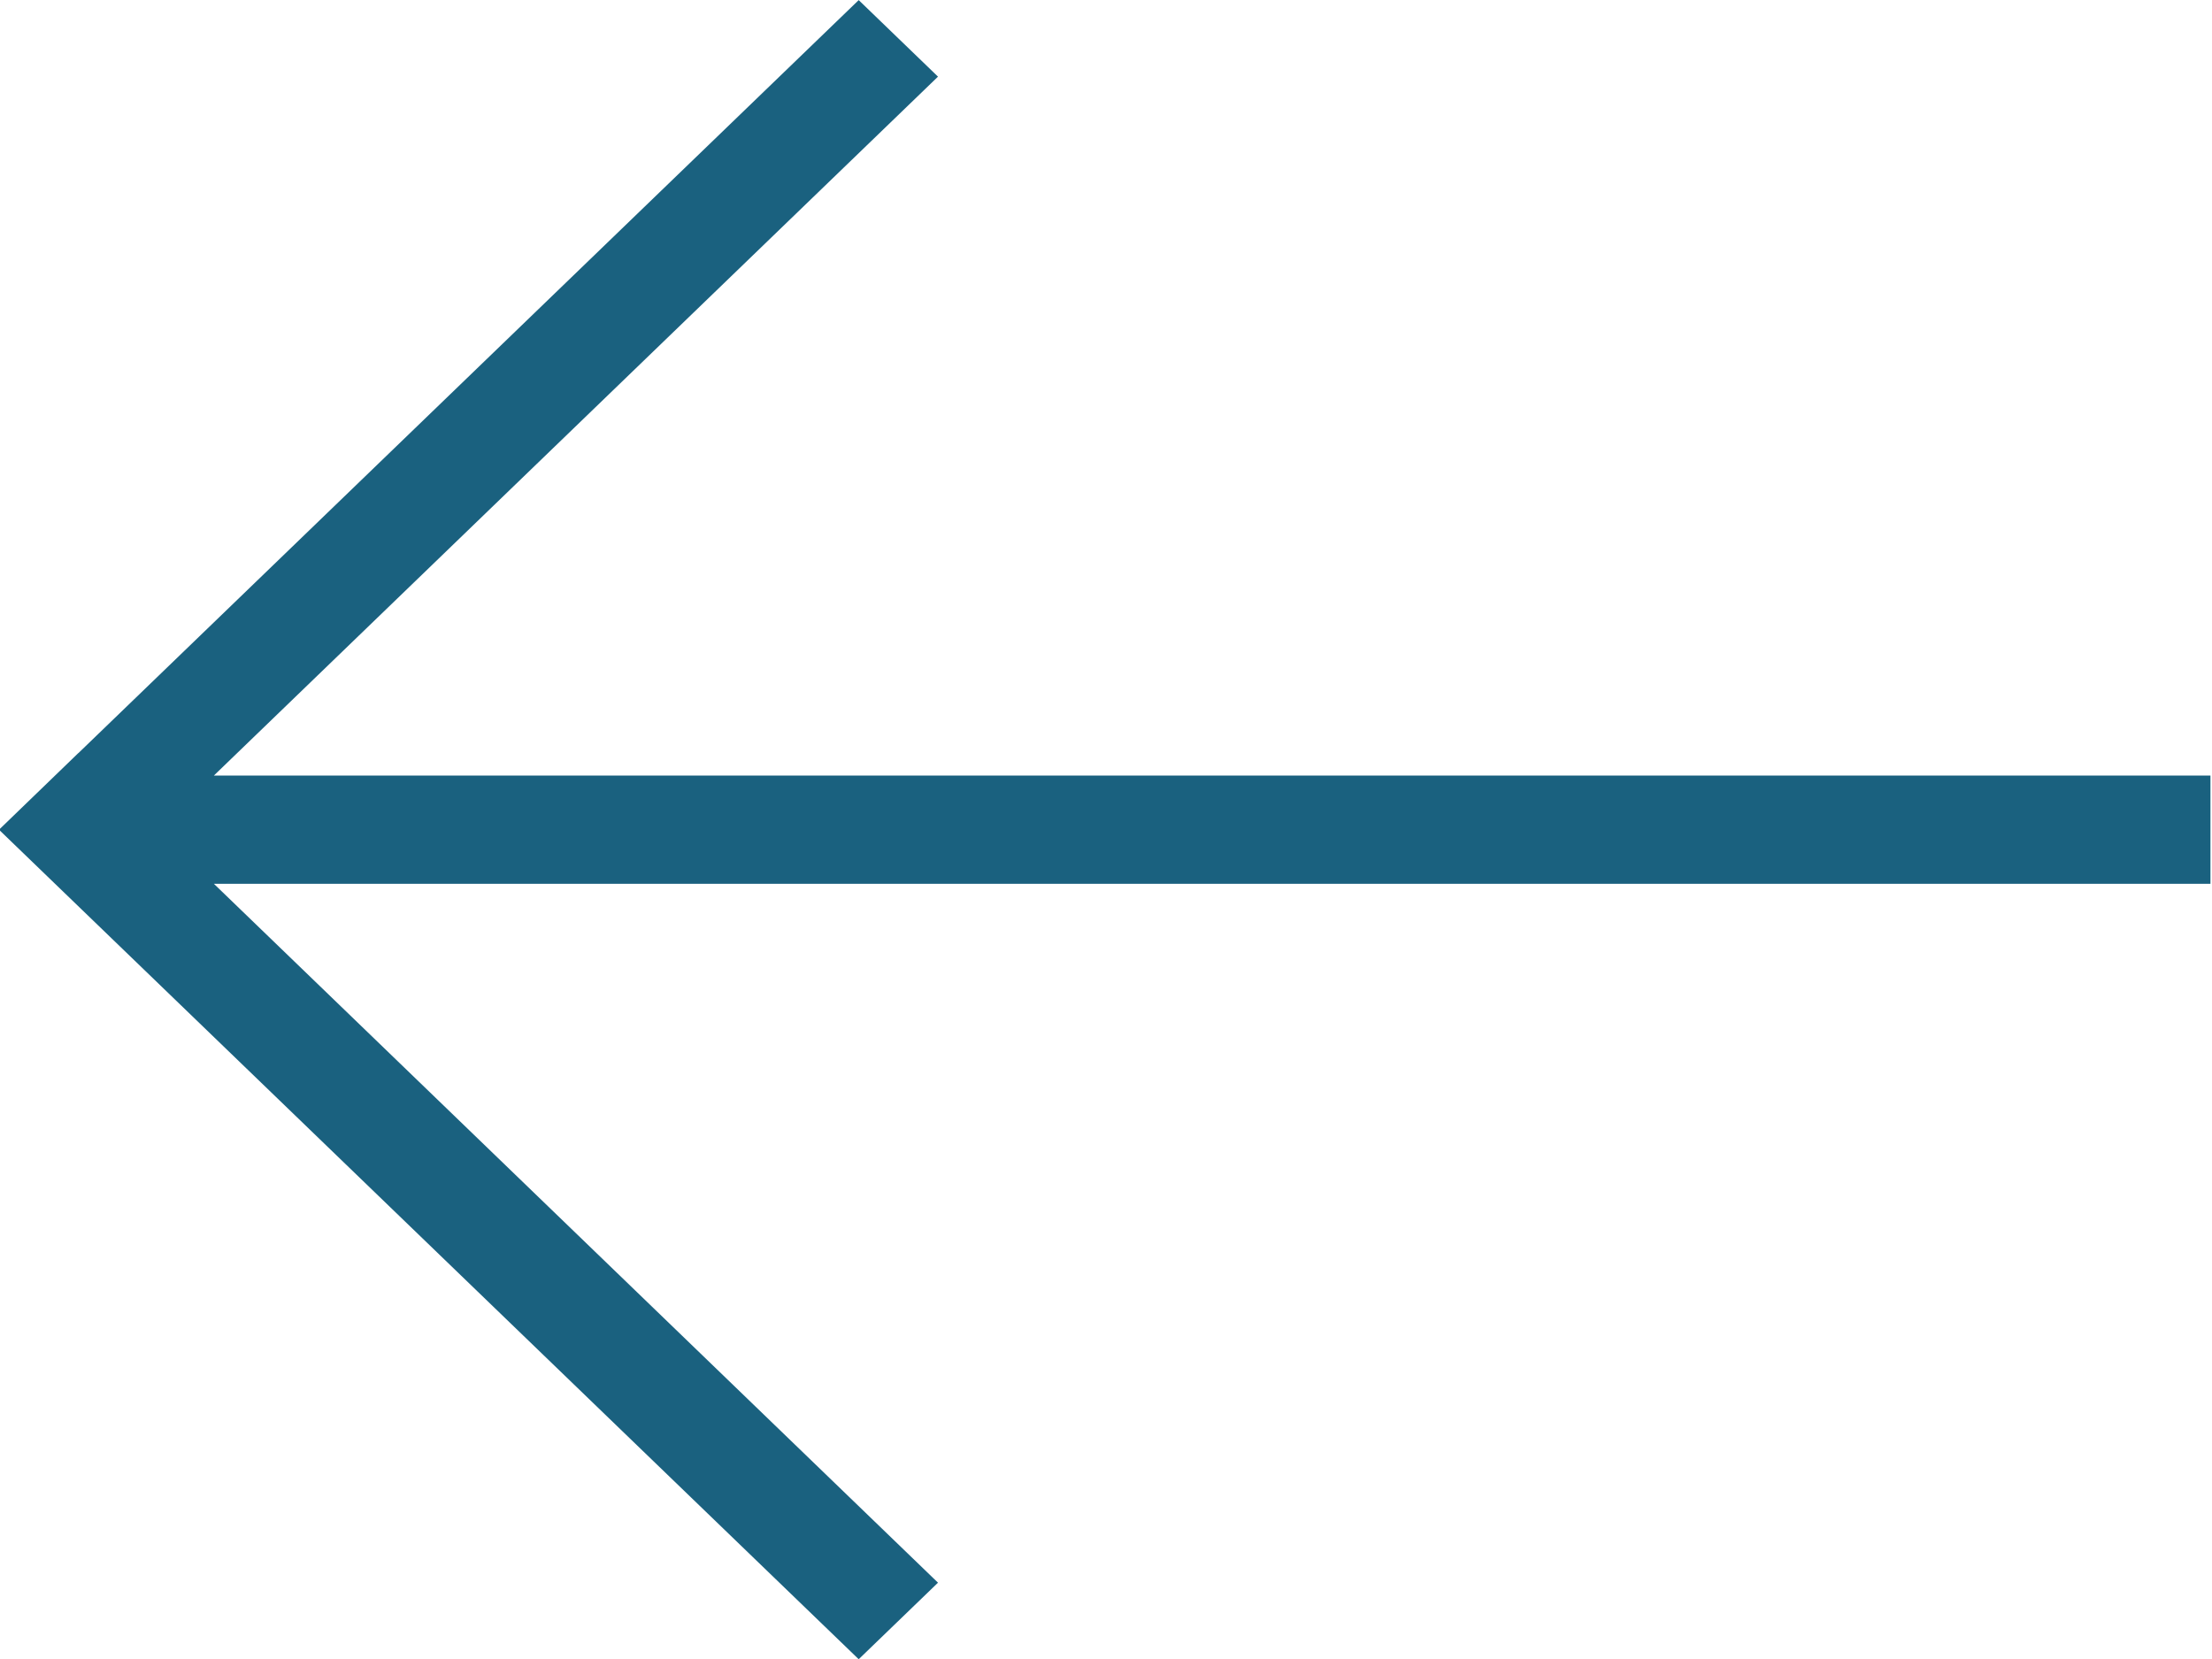 <svg xmlns="http://www.w3.org/2000/svg" width="20" height="15" viewBox="0 0 20 15"><path fill="#1A617F" d="M19.986 7.012h-18.052l6.547-6.319-.717-.692-7.055 6.808h-.001l-.717.693 7.773 7.5.717-.692-6.547-6.319h18.052z" id="_x2D__x3E__copy_9"/></svg>

